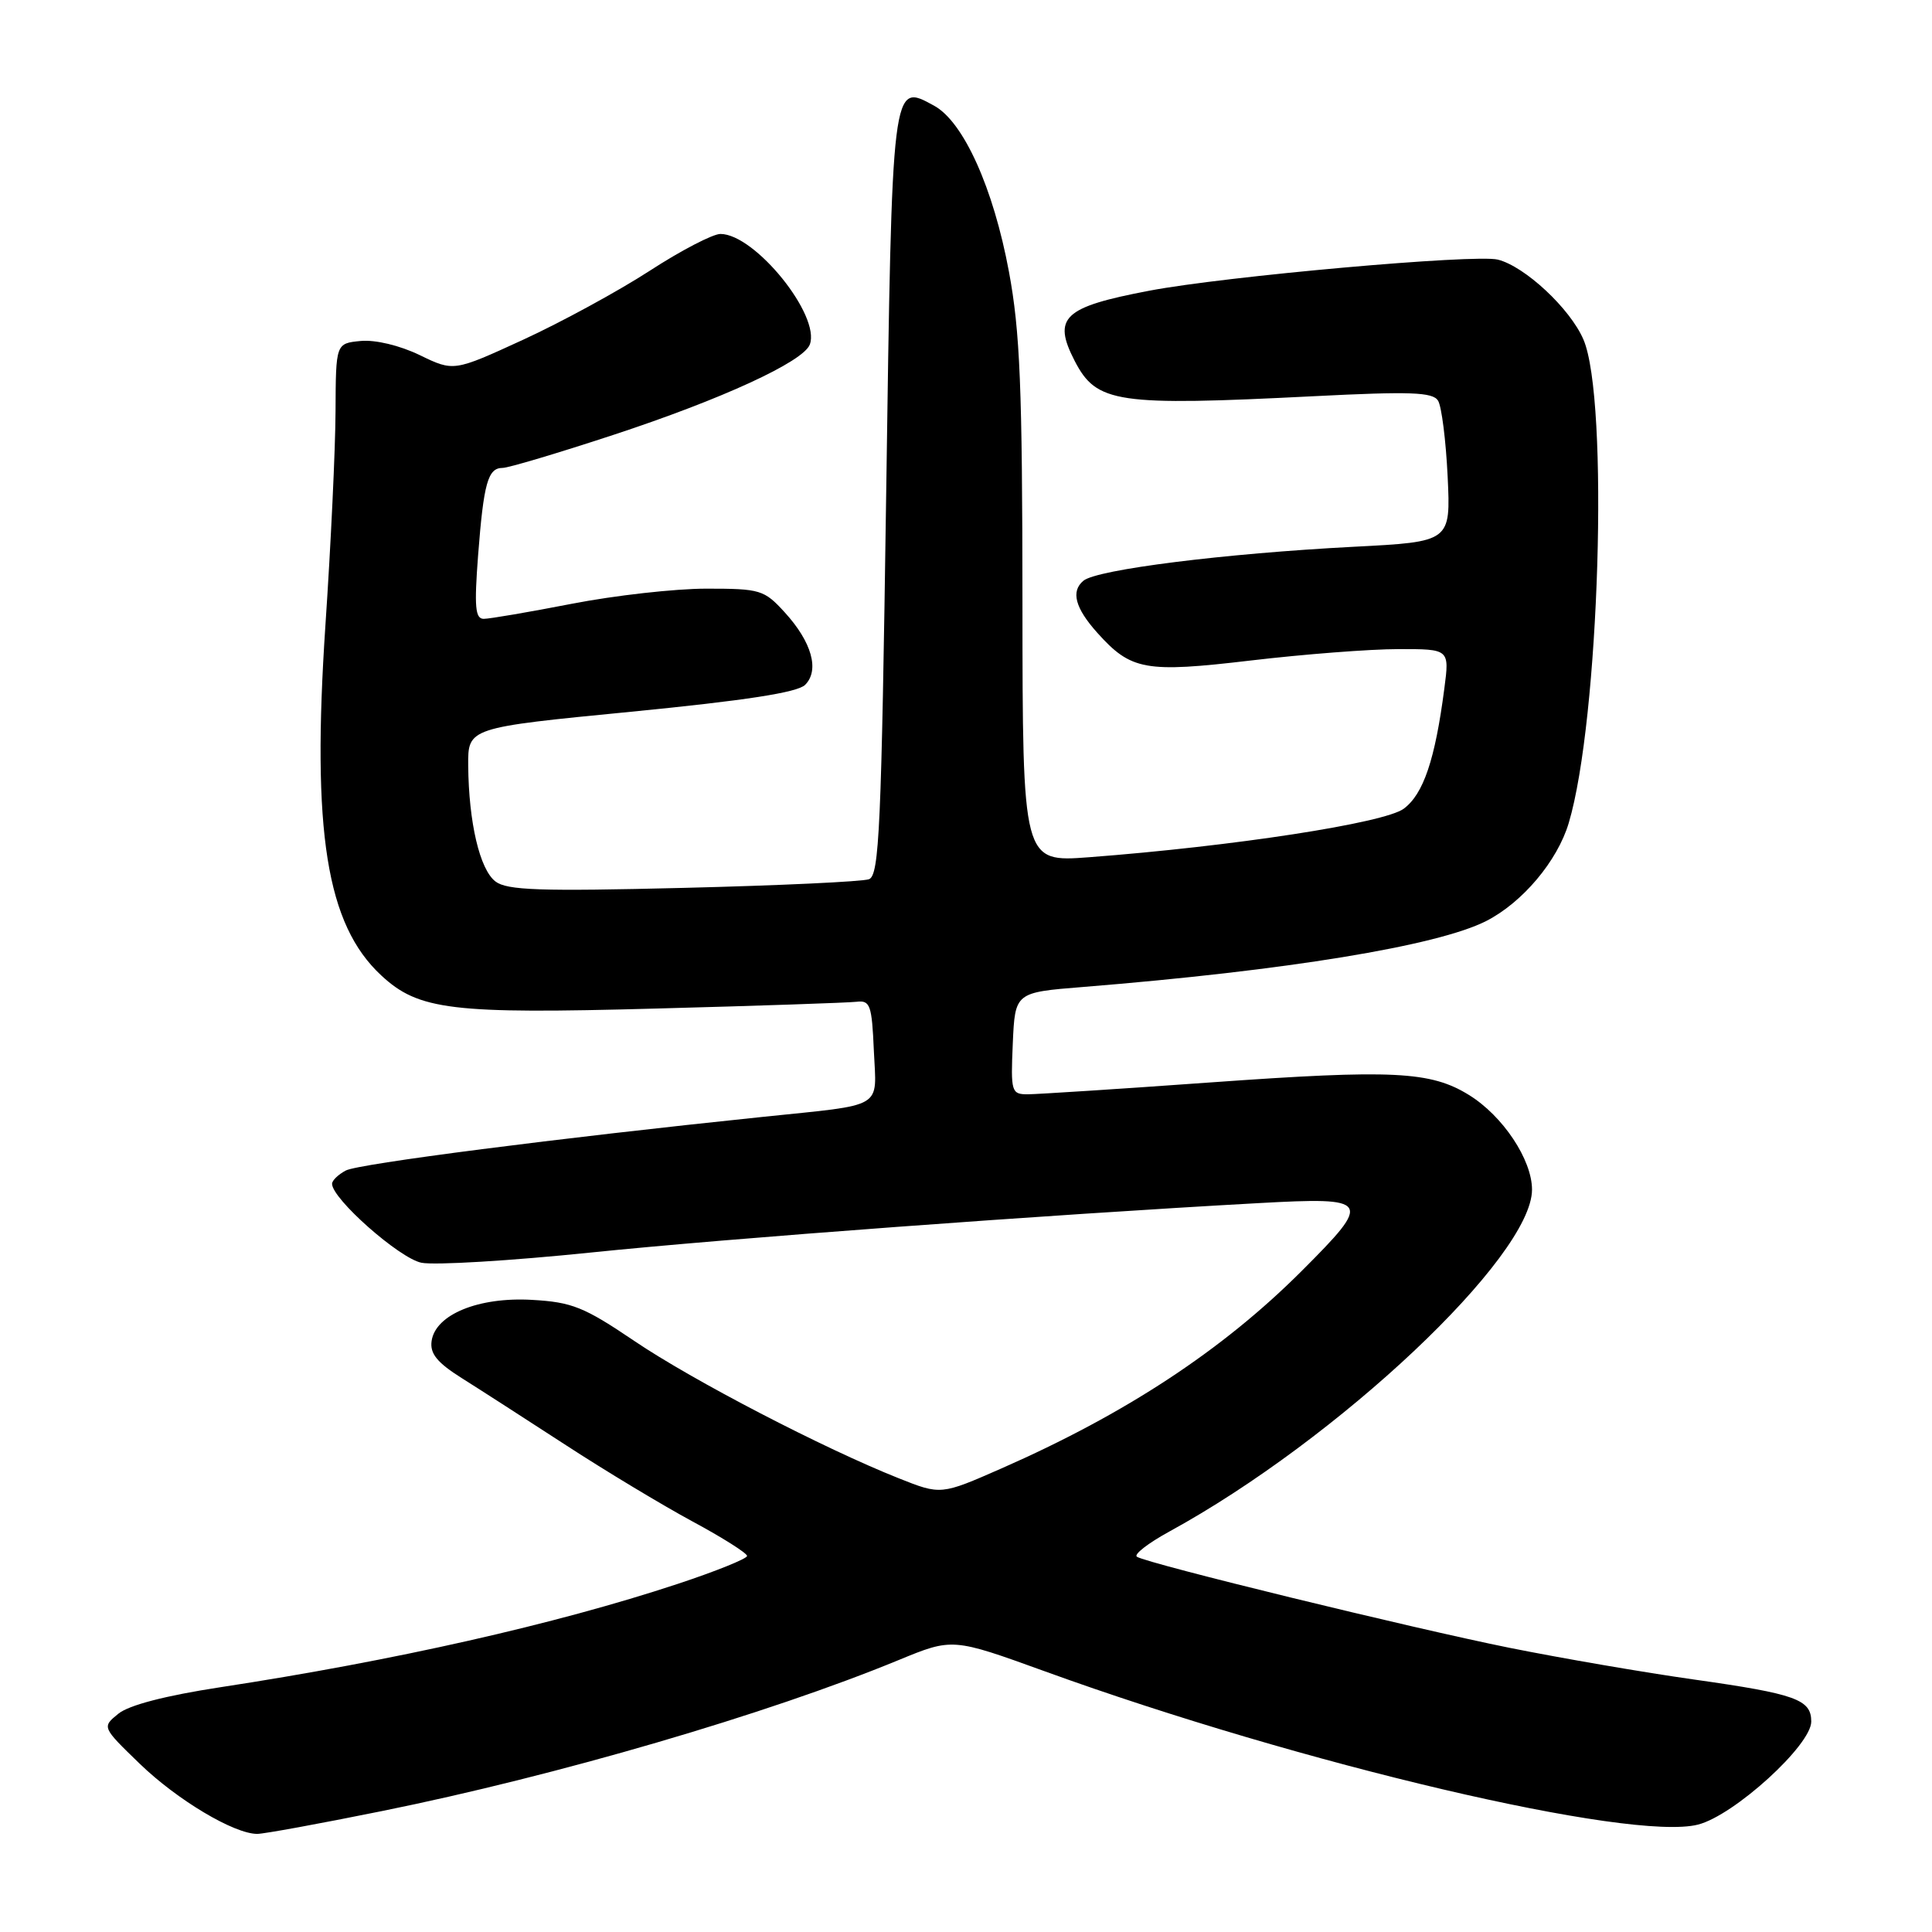 <?xml version="1.0" encoding="UTF-8" standalone="no"?>
<!DOCTYPE svg PUBLIC "-//W3C//DTD SVG 1.1//EN" "http://www.w3.org/Graphics/SVG/1.1/DTD/svg11.dtd" >
<svg xmlns="http://www.w3.org/2000/svg" xmlns:xlink="http://www.w3.org/1999/xlink" version="1.1" viewBox="0 0 256 256">
 <g >
 <path fill="currentColor"
d=" M 50.59 239.98 C 73.78 235.29 101.70 227.13 119.09 219.96 C 126.21 217.03 126.21 217.03 138.45 221.46 C 172.46 233.79 216.09 244.03 224.99 241.77 C 229.77 240.56 240.00 231.25 240.00 228.12 C 240.00 225.19 237.98 224.46 224.50 222.55 C 217.90 221.62 206.88 219.72 200.00 218.34 C 187.06 215.73 152.15 207.21 150.65 206.28 C 150.18 205.99 152.11 204.49 154.94 202.94 C 177.31 190.71 203.00 166.49 203.00 157.63 C 203.00 153.67 199.14 147.87 194.66 145.10 C 189.56 141.94 184.58 141.70 160.50 143.42 C 148.40 144.29 137.47 144.99 136.20 145.00 C 134.01 145.00 133.92 144.71 134.20 138.25 C 134.50 131.50 134.50 131.50 143.50 130.78 C 170.43 128.61 190.47 125.33 196.93 122.04 C 201.73 119.59 206.35 114.11 207.86 109.07 C 211.93 95.50 213.23 52.90 209.81 44.98 C 208.05 40.89 202.06 35.30 198.47 34.40 C 195.47 33.65 162.38 36.60 152.29 38.52 C 140.89 40.69 139.43 42.06 142.41 47.84 C 145.31 53.43 147.96 53.82 174.10 52.50 C 186.91 51.85 189.85 51.96 190.55 53.09 C 191.02 53.85 191.59 58.36 191.82 63.13 C 192.23 71.79 192.23 71.79 179.37 72.45 C 162.25 73.34 145.35 75.46 143.56 76.95 C 141.87 78.35 142.46 80.57 145.40 83.85 C 149.87 88.83 151.74 89.17 165.73 87.52 C 172.75 86.69 181.55 86.01 185.28 86.01 C 192.07 86.00 192.07 86.00 191.38 91.25 C 190.16 100.64 188.61 105.23 186.00 107.16 C 183.44 109.06 163.40 112.14 144.28 113.59 C 135.50 114.25 135.50 114.25 135.48 79.87 C 135.47 51.29 135.16 43.90 133.69 36.00 C 131.63 24.91 127.67 16.14 123.78 14.01 C 118.15 10.93 118.21 10.45 117.42 65.70 C 116.79 109.72 116.51 115.97 115.15 116.50 C 114.30 116.82 103.23 117.34 90.55 117.65 C 71.55 118.12 67.18 117.97 65.65 116.80 C 63.57 115.21 62.11 108.99 62.04 101.46 C 62.00 96.42 62.00 96.42 83.62 94.31 C 98.79 92.82 105.66 91.76 106.68 90.75 C 108.62 88.81 107.57 85.07 103.98 81.14 C 101.25 78.15 100.75 78.00 93.59 78.00 C 89.46 78.00 81.44 78.90 75.79 80.00 C 70.13 81.10 64.87 82.00 64.10 82.00 C 62.97 82.00 62.83 80.43 63.35 73.58 C 64.09 63.99 64.65 62.00 66.60 62.00 C 67.36 62.00 73.96 60.03 81.26 57.63 C 95.65 52.90 106.42 47.94 107.30 45.66 C 108.77 41.82 100.03 31.00 95.46 31.00 C 94.45 31.00 90.21 33.20 86.06 35.90 C 81.90 38.59 74.36 42.70 69.31 45.02 C 60.12 49.24 60.12 49.24 55.61 47.05 C 52.96 45.77 49.73 45.00 47.80 45.18 C 44.50 45.50 44.50 45.50 44.46 54.50 C 44.44 59.45 43.84 72.20 43.12 82.84 C 41.29 110.22 43.25 122.51 50.52 129.25 C 55.47 133.85 59.84 134.38 86.85 133.64 C 100.41 133.28 112.40 132.87 113.50 132.74 C 115.30 132.52 115.53 133.17 115.79 139.22 C 116.14 147.05 117.42 146.29 101.00 148.00 C 73.91 150.81 47.47 154.21 45.82 155.10 C 44.82 155.63 44.00 156.42 44.00 156.86 C 44.00 158.85 52.92 166.73 55.84 167.32 C 57.59 167.67 67.68 167.06 78.26 165.97 C 96.25 164.11 138.79 160.96 166.75 159.42 C 181.66 158.60 181.91 158.98 172.48 168.41 C 161.99 178.90 149.17 187.33 132.71 194.57 C 124.67 198.10 124.67 198.10 119.09 195.88 C 109.17 191.94 91.75 182.90 84.03 177.67 C 77.39 173.18 75.79 172.54 70.50 172.24 C 63.41 171.83 57.69 174.18 57.19 177.69 C 56.95 179.36 57.92 180.55 61.19 182.61 C 63.56 184.10 69.78 188.11 75.00 191.50 C 80.22 194.90 87.76 199.44 91.74 201.59 C 95.73 203.74 98.99 205.80 98.99 206.17 C 99.00 206.53 94.84 208.21 89.75 209.89 C 73.62 215.22 52.23 220.05 29.18 223.57 C 21.93 224.68 17.07 225.94 15.68 227.08 C 13.50 228.85 13.50 228.85 18.52 233.71 C 23.49 238.51 31.01 243.00 34.09 243.00 C 34.97 243.00 42.40 241.64 50.59 239.98 Z "/>
</g>
</svg>